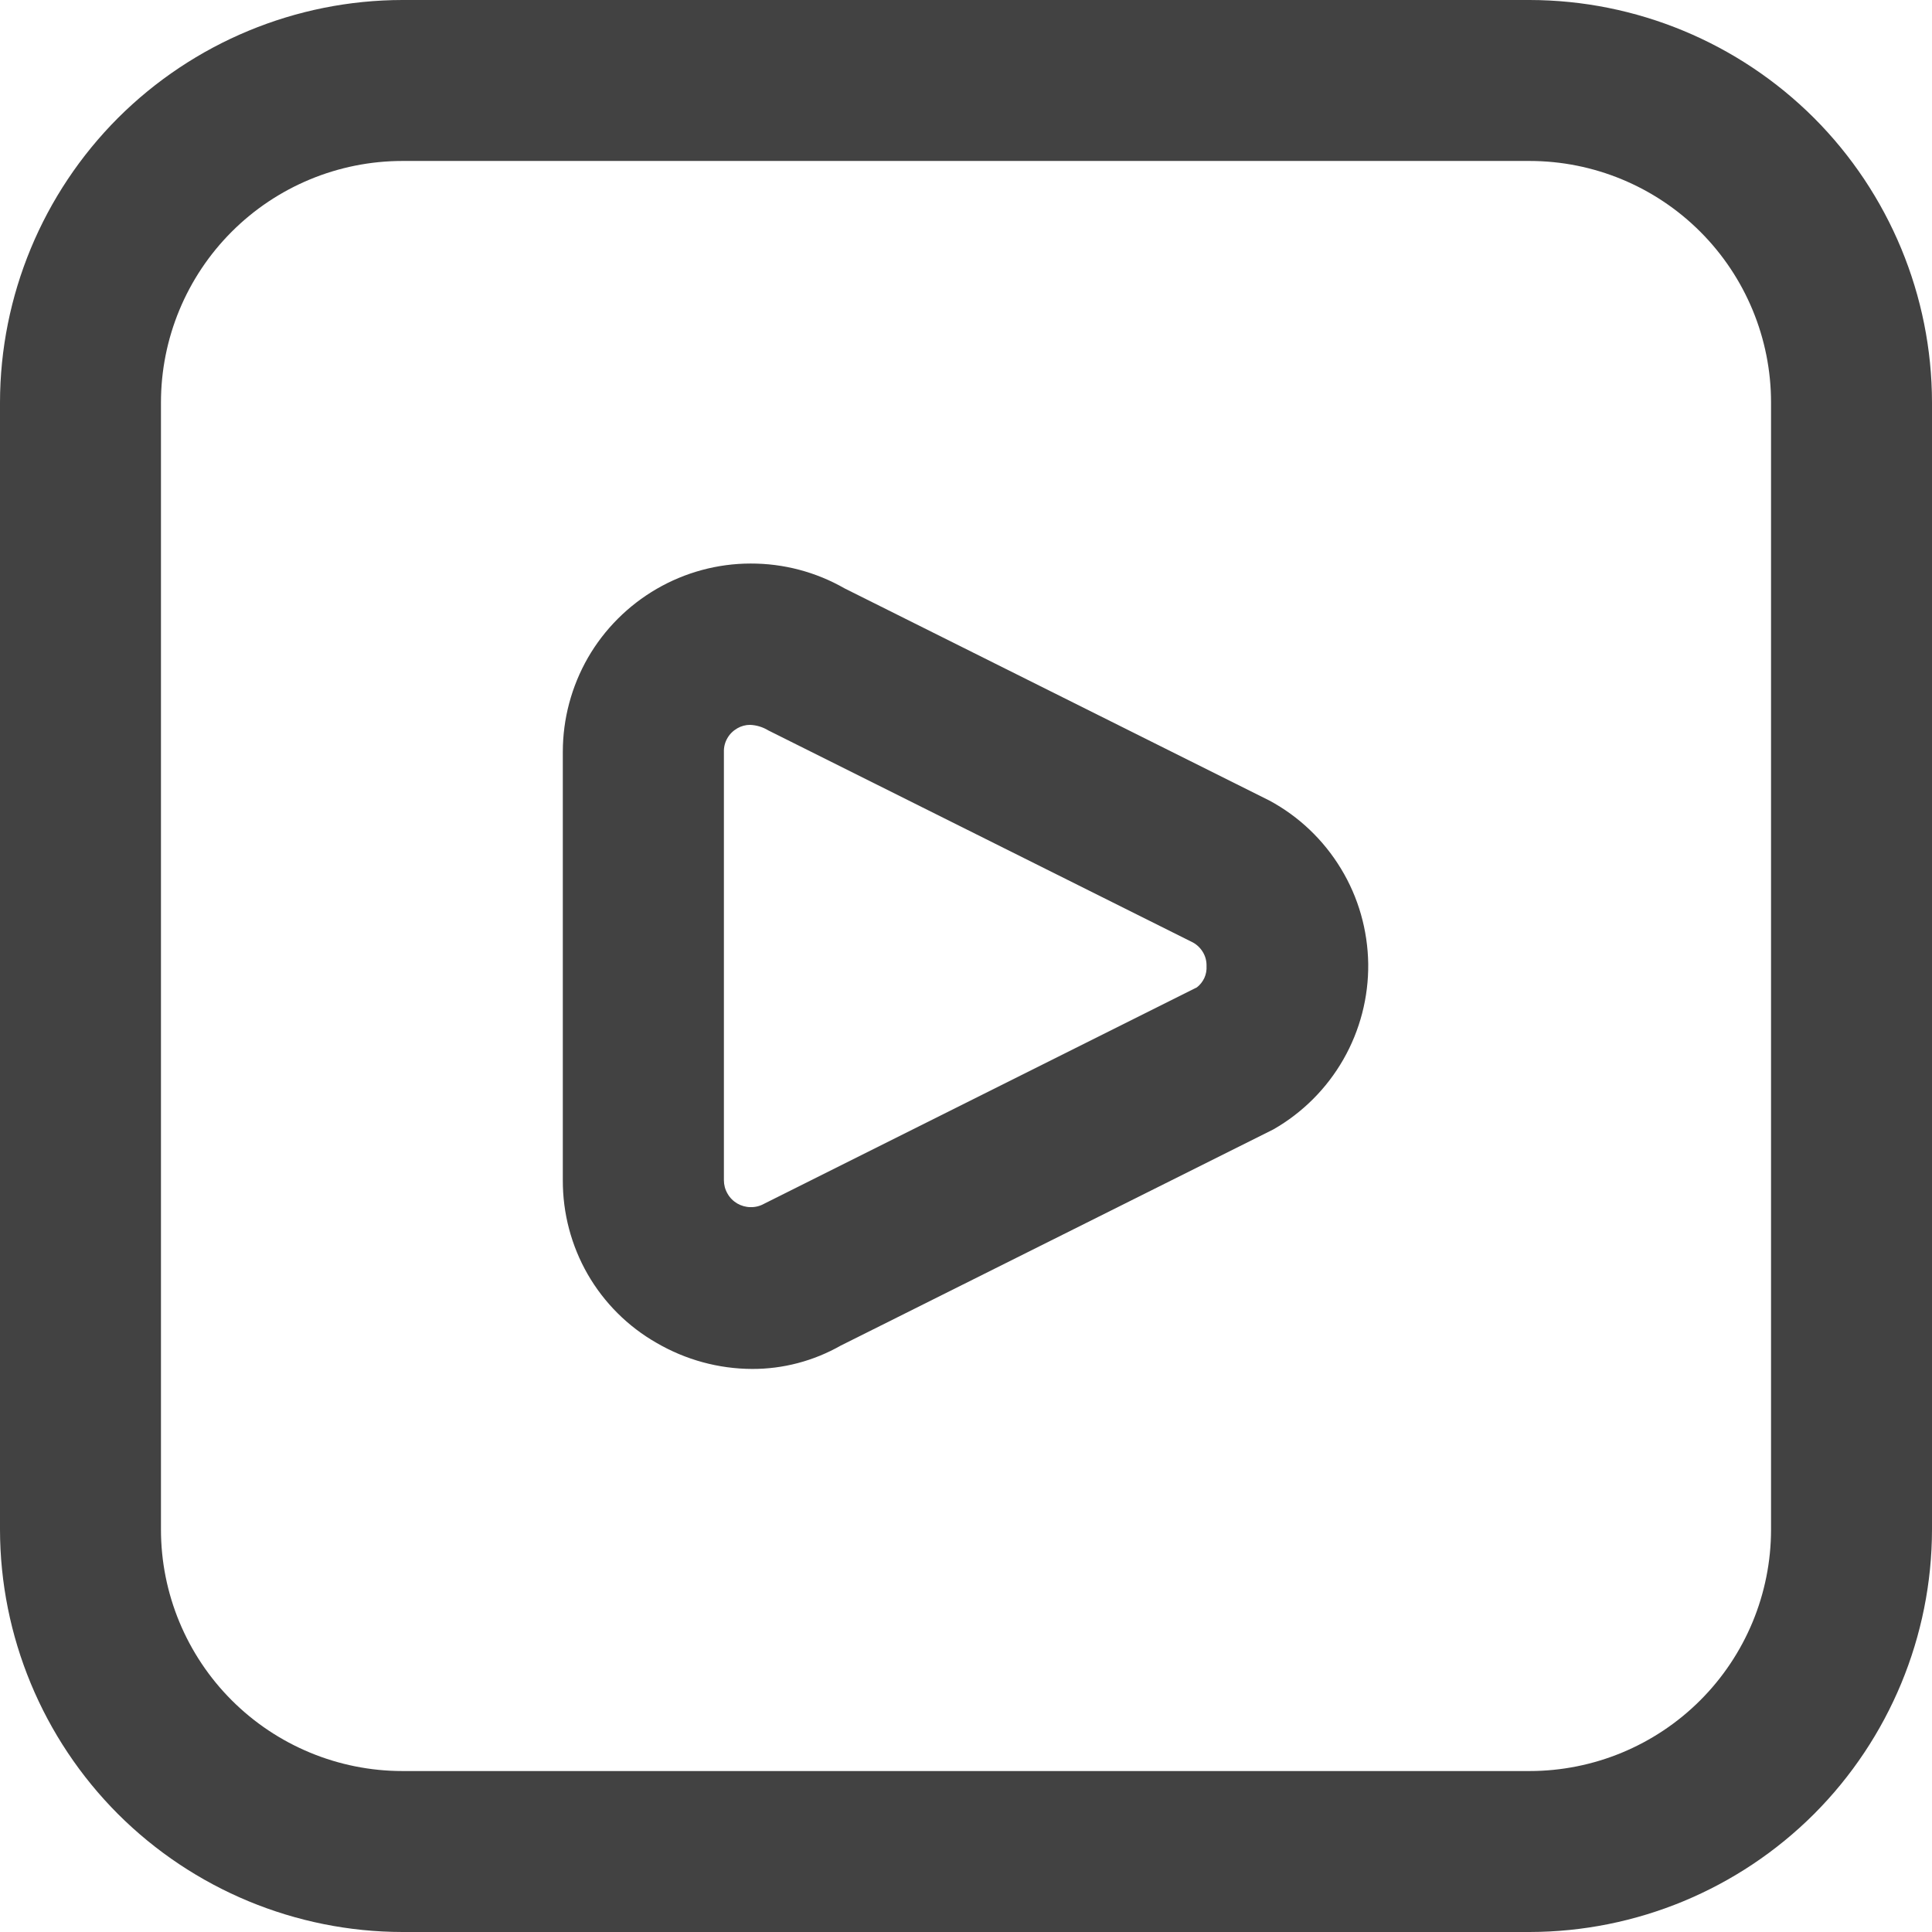 <svg width="16" height="16" viewBox="0 0 16 16" fill="none" xmlns="http://www.w3.org/2000/svg">
<path d="M12.667 16H3.333C2.45 15.999 1.602 15.647 0.977 15.023C0.353 14.398 0.001 13.55 0 12.667L0 3.333C0.001 2.45 0.353 1.602 0.977 0.977C1.602 0.353 2.45 0.001 3.333 0L12.667 0C13.55 0.001 14.398 0.353 15.023 0.977C15.647 1.602 15.999 2.45 16 3.333V12.667C15.999 13.55 15.647 14.398 15.023 15.023C14.398 15.647 13.55 15.999 12.667 16ZM3.333 1.333C2.803 1.333 2.294 1.544 1.919 1.919C1.544 2.294 1.333 2.803 1.333 3.333V12.667C1.333 13.197 1.544 13.706 1.919 14.081C2.294 14.456 2.803 14.667 3.333 14.667H12.667C13.197 14.667 13.706 14.456 14.081 14.081C14.456 13.706 14.667 13.197 14.667 12.667V3.333C14.667 2.803 14.456 2.294 14.081 1.919C13.706 1.544 13.197 1.333 12.667 1.333H3.333ZM6.228 11.337C5.95 11.336 5.677 11.261 5.437 11.121C5.2 10.986 5.003 10.789 4.867 10.553C4.731 10.316 4.66 10.047 4.661 9.774V6.226C4.661 5.953 4.733 5.684 4.869 5.447C5.005 5.211 5.202 5.014 5.438 4.877C5.674 4.74 5.943 4.667 6.216 4.667C6.489 4.666 6.758 4.737 6.995 4.873L10.513 6.63C10.758 6.762 10.962 6.957 11.106 7.195C11.25 7.432 11.327 7.704 11.331 7.982C11.334 8.259 11.263 8.533 11.125 8.774C10.987 9.015 10.787 9.215 10.546 9.353L6.962 11.144C6.738 11.271 6.485 11.338 6.228 11.337ZM6.211 6.003C6.175 6.003 6.138 6.013 6.107 6.031C6.072 6.051 6.043 6.079 6.024 6.113C6.004 6.147 5.994 6.186 5.995 6.226V9.774C5.995 9.813 6.005 9.851 6.025 9.885C6.044 9.919 6.072 9.947 6.106 9.967C6.139 9.986 6.178 9.997 6.216 9.997C6.255 9.998 6.294 9.988 6.328 9.969L9.912 8.177C9.939 8.156 9.96 8.129 9.974 8.099C9.988 8.068 9.994 8.034 9.992 8C9.993 7.96 9.983 7.921 9.963 7.887C9.943 7.853 9.914 7.824 9.879 7.805L6.363 6.049C6.317 6.021 6.265 6.005 6.211 6.003Z" fill="#424242"/>
</svg>
